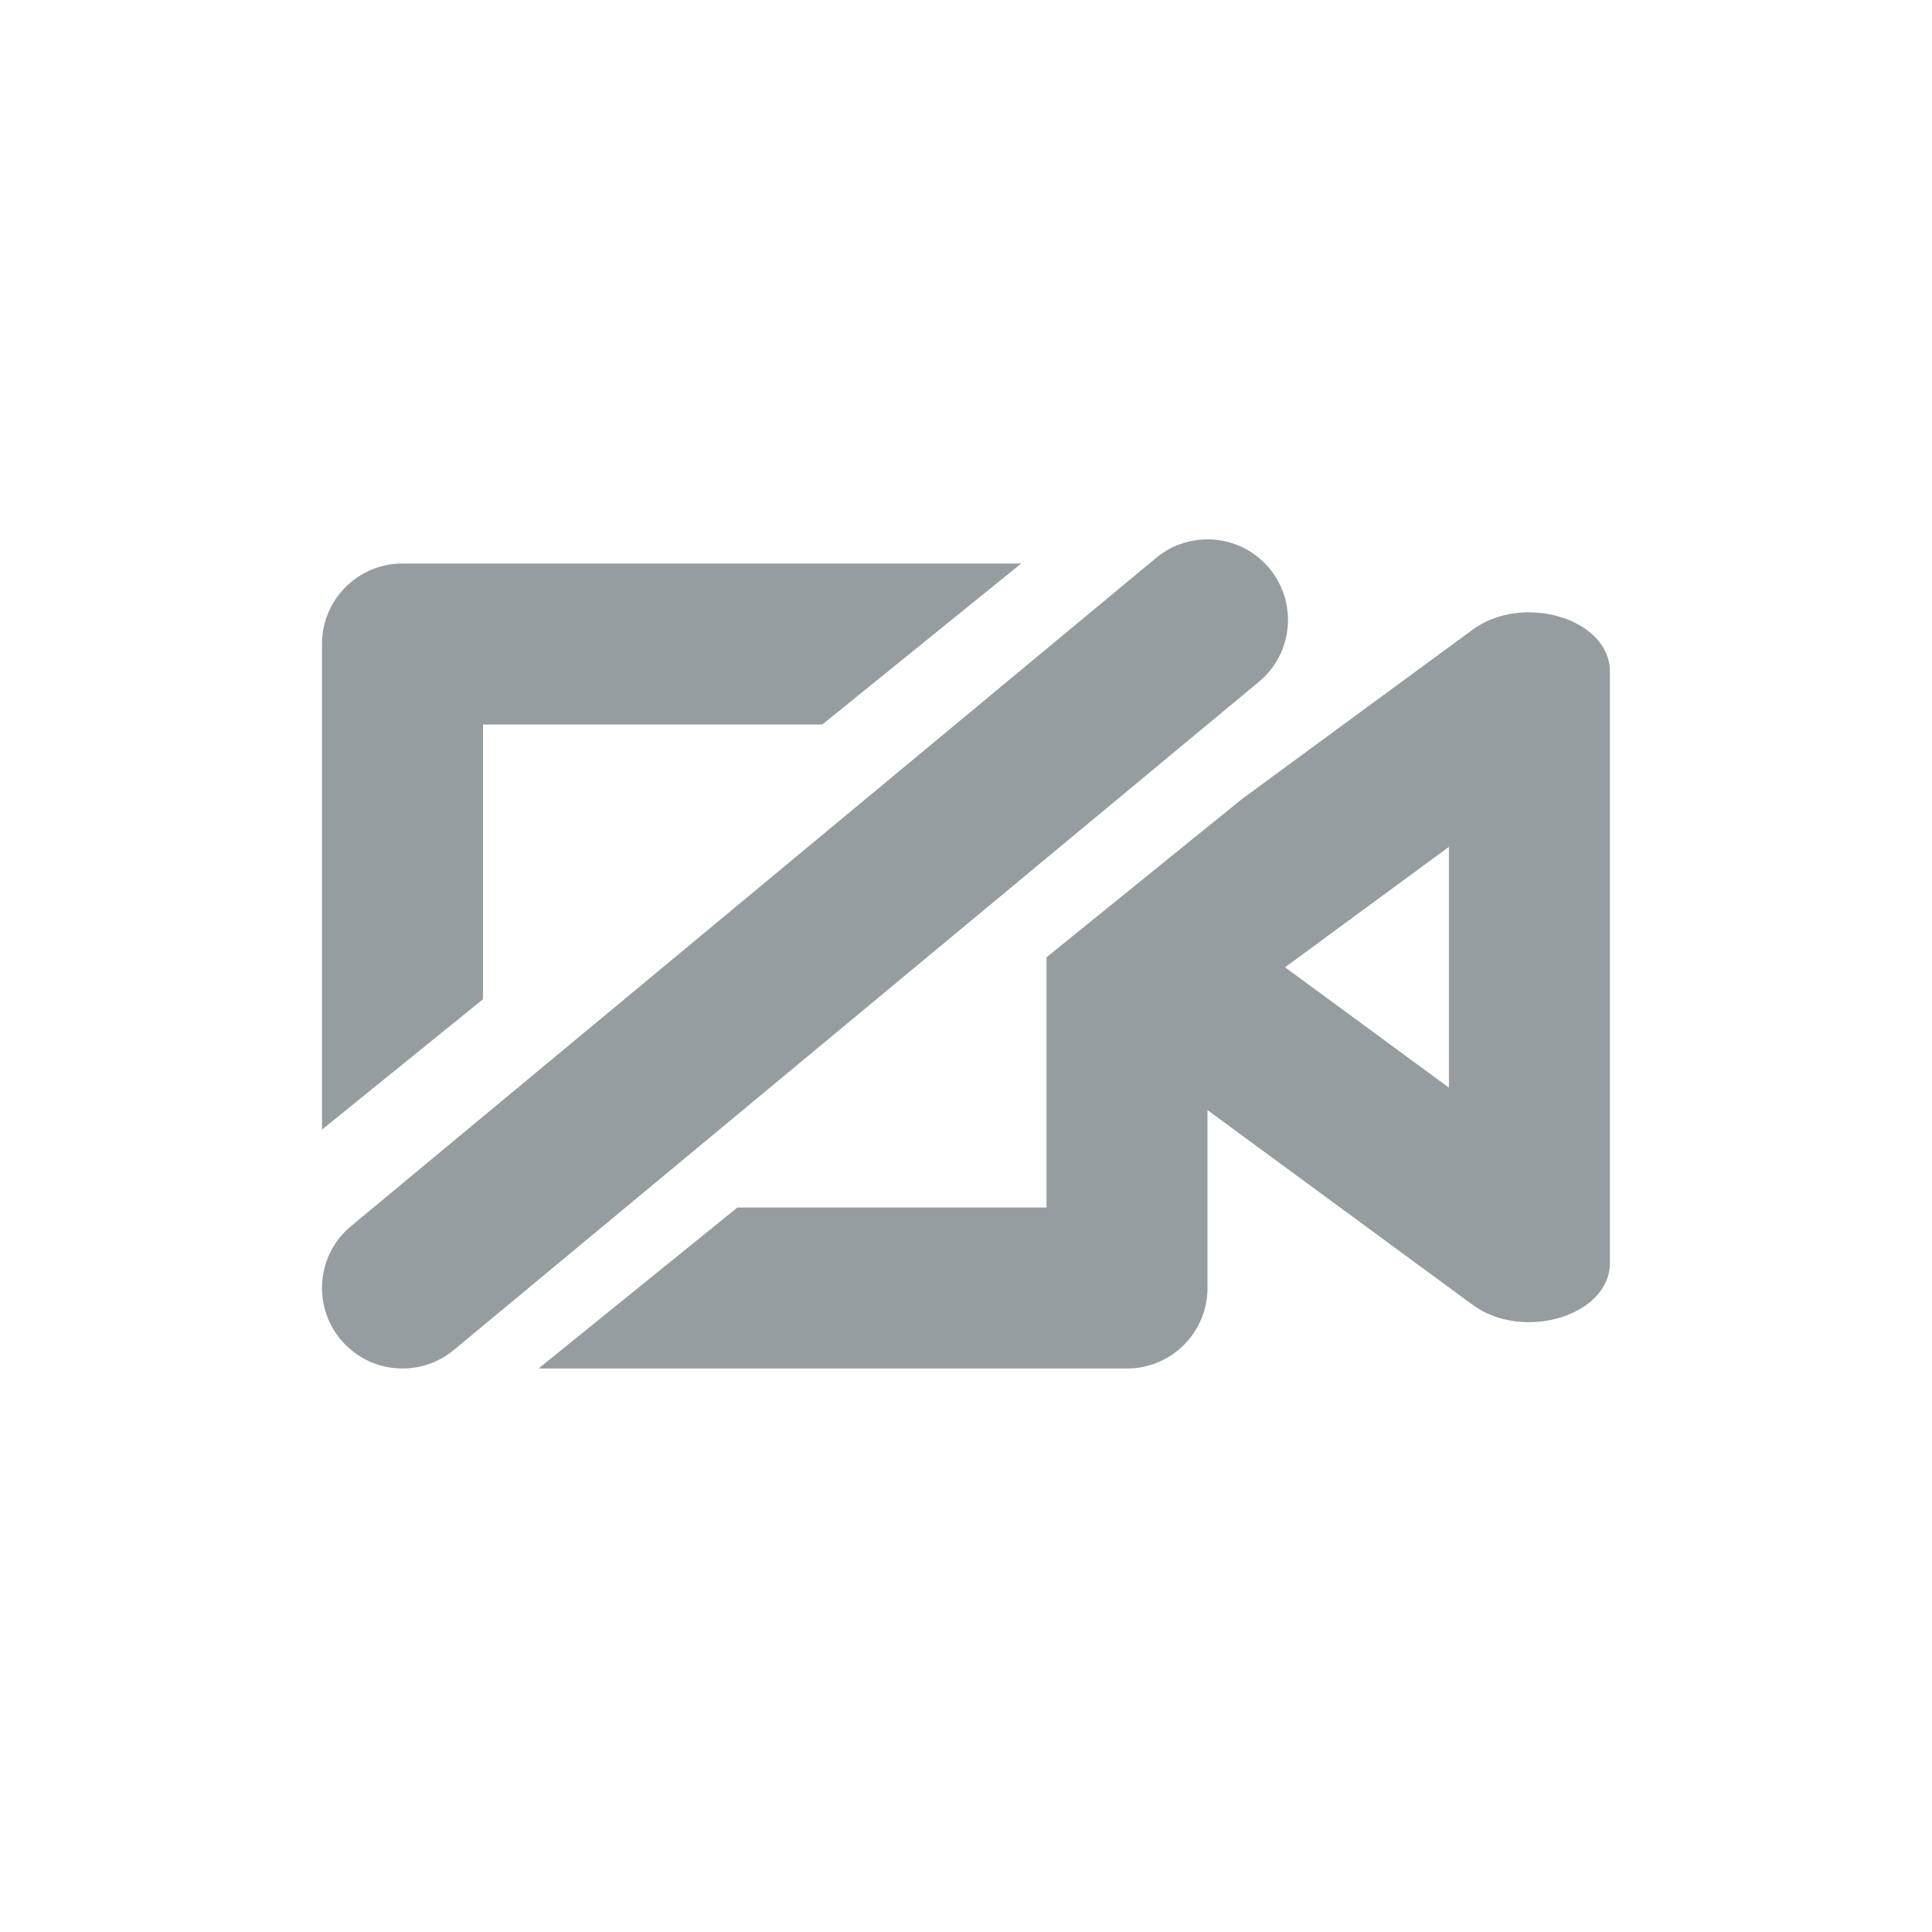 <?xml version="1.0" encoding="UTF-8"?>
<svg width="24px" height="24px" viewBox="0 0 24 24" version="1.1" xmlns="http://www.w3.org/2000/svg" xmlns:xlink="http://www.w3.org/1999/xlink">
    <!-- Generator: Sketch 45.2 (43514) - http://www.bohemiancoding.com/sketch -->
    <title>novideo</title>
    <desc>Created with Sketch.</desc>
    <defs></defs>
    <g id="Icons" stroke="none" stroke-width="1" fill="none" fill-rule="evenodd">
        <g id="novideo" fill-rule="nonzero" fill="#959DA1">
            <g transform="translate(4, 6)">
                <path d="M8.686,1 L6.215,3 L2,3 L2,6.413 L3.60822483e-16,8.032 L0,2 C-6.76353751e-17,1.448 0.448,1 1,1 L8.686,1 Z M2.69,11 L5.161,9 L9,9 L9,5.892 L11.428,3.926 L14.292,1.823 C14.922,1.36 15.999,1.688 15.999,2.342 L15.999,9.689 C15.999,10.343 14.922,10.671 14.292,10.208 L11,7.79 L11,10 C11,10.552 10.552,11 10,11 L2.69,11 Z M11.963,6.016 L13.999,7.511 L13.999,4.52 L11.963,6.016 Z" id="Combined-Shape"></path>
                <path d="M1.639,10.769 L11.639,2.469 C12.064,2.117 12.122,1.486 11.769,1.061 C11.417,0.636 10.786,0.578 10.361,0.931 L0.361,9.231 C-0.064,9.583 -0.122,10.214 0.231,10.639 C0.583,11.064 1.214,11.122 1.639,10.769 Z" id="Line-Copy"></path>
            </g>
        </g>
    </g>
</svg>